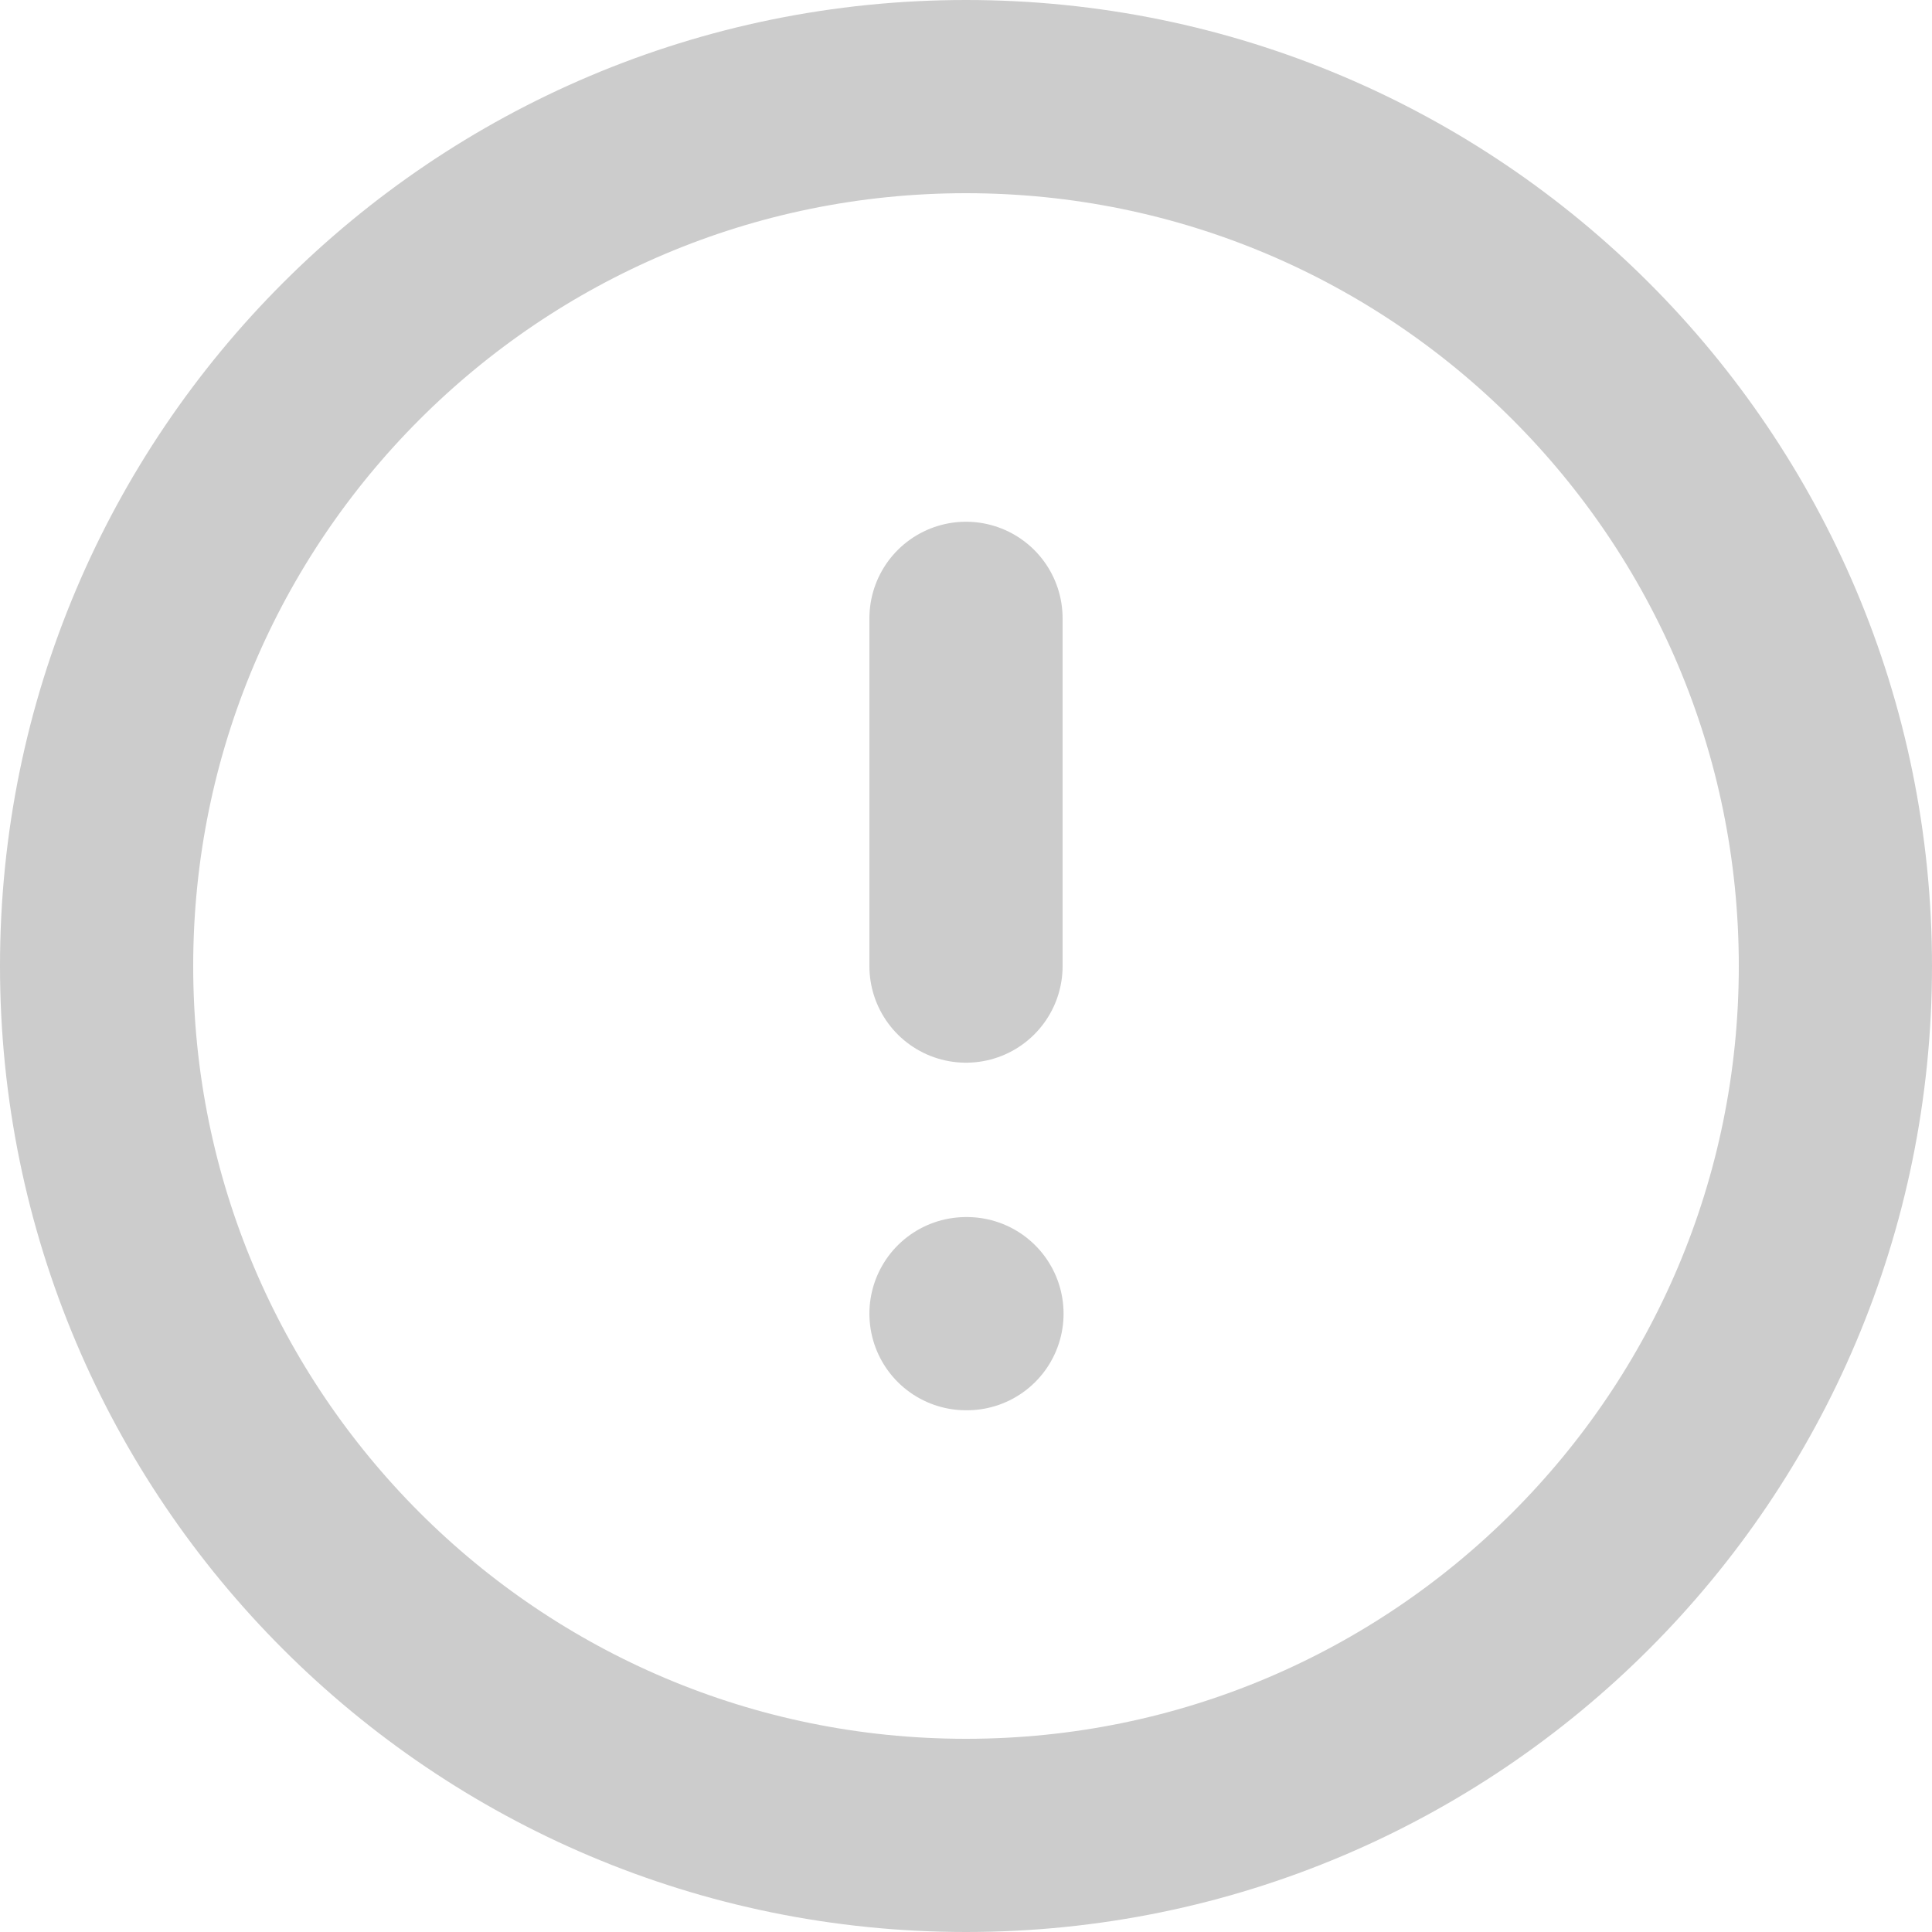 <svg width="20" height="20" viewBox="0 0 20 20" fill="none" xmlns="http://www.w3.org/2000/svg">
<path d="M10 19C14.971 19 19 14.971 19 10C19 5.029 14.971 1 10 1C5.029 1 1 5.029 1 10C1 14.971 5.029 19 10 19Z" stroke="#CCCCCC" stroke-width="2" stroke-linecap="round" stroke-linejoin="round"/>
<path d="M10 6.401V10.001" stroke="#CCCCCC" stroke-width="2" stroke-linecap="round" stroke-linejoin="round"/>
<path d="M10 13.599H10.01" stroke="#CCCCCC" stroke-width="2" stroke-linecap="round" stroke-linejoin="round"/>
</svg>
